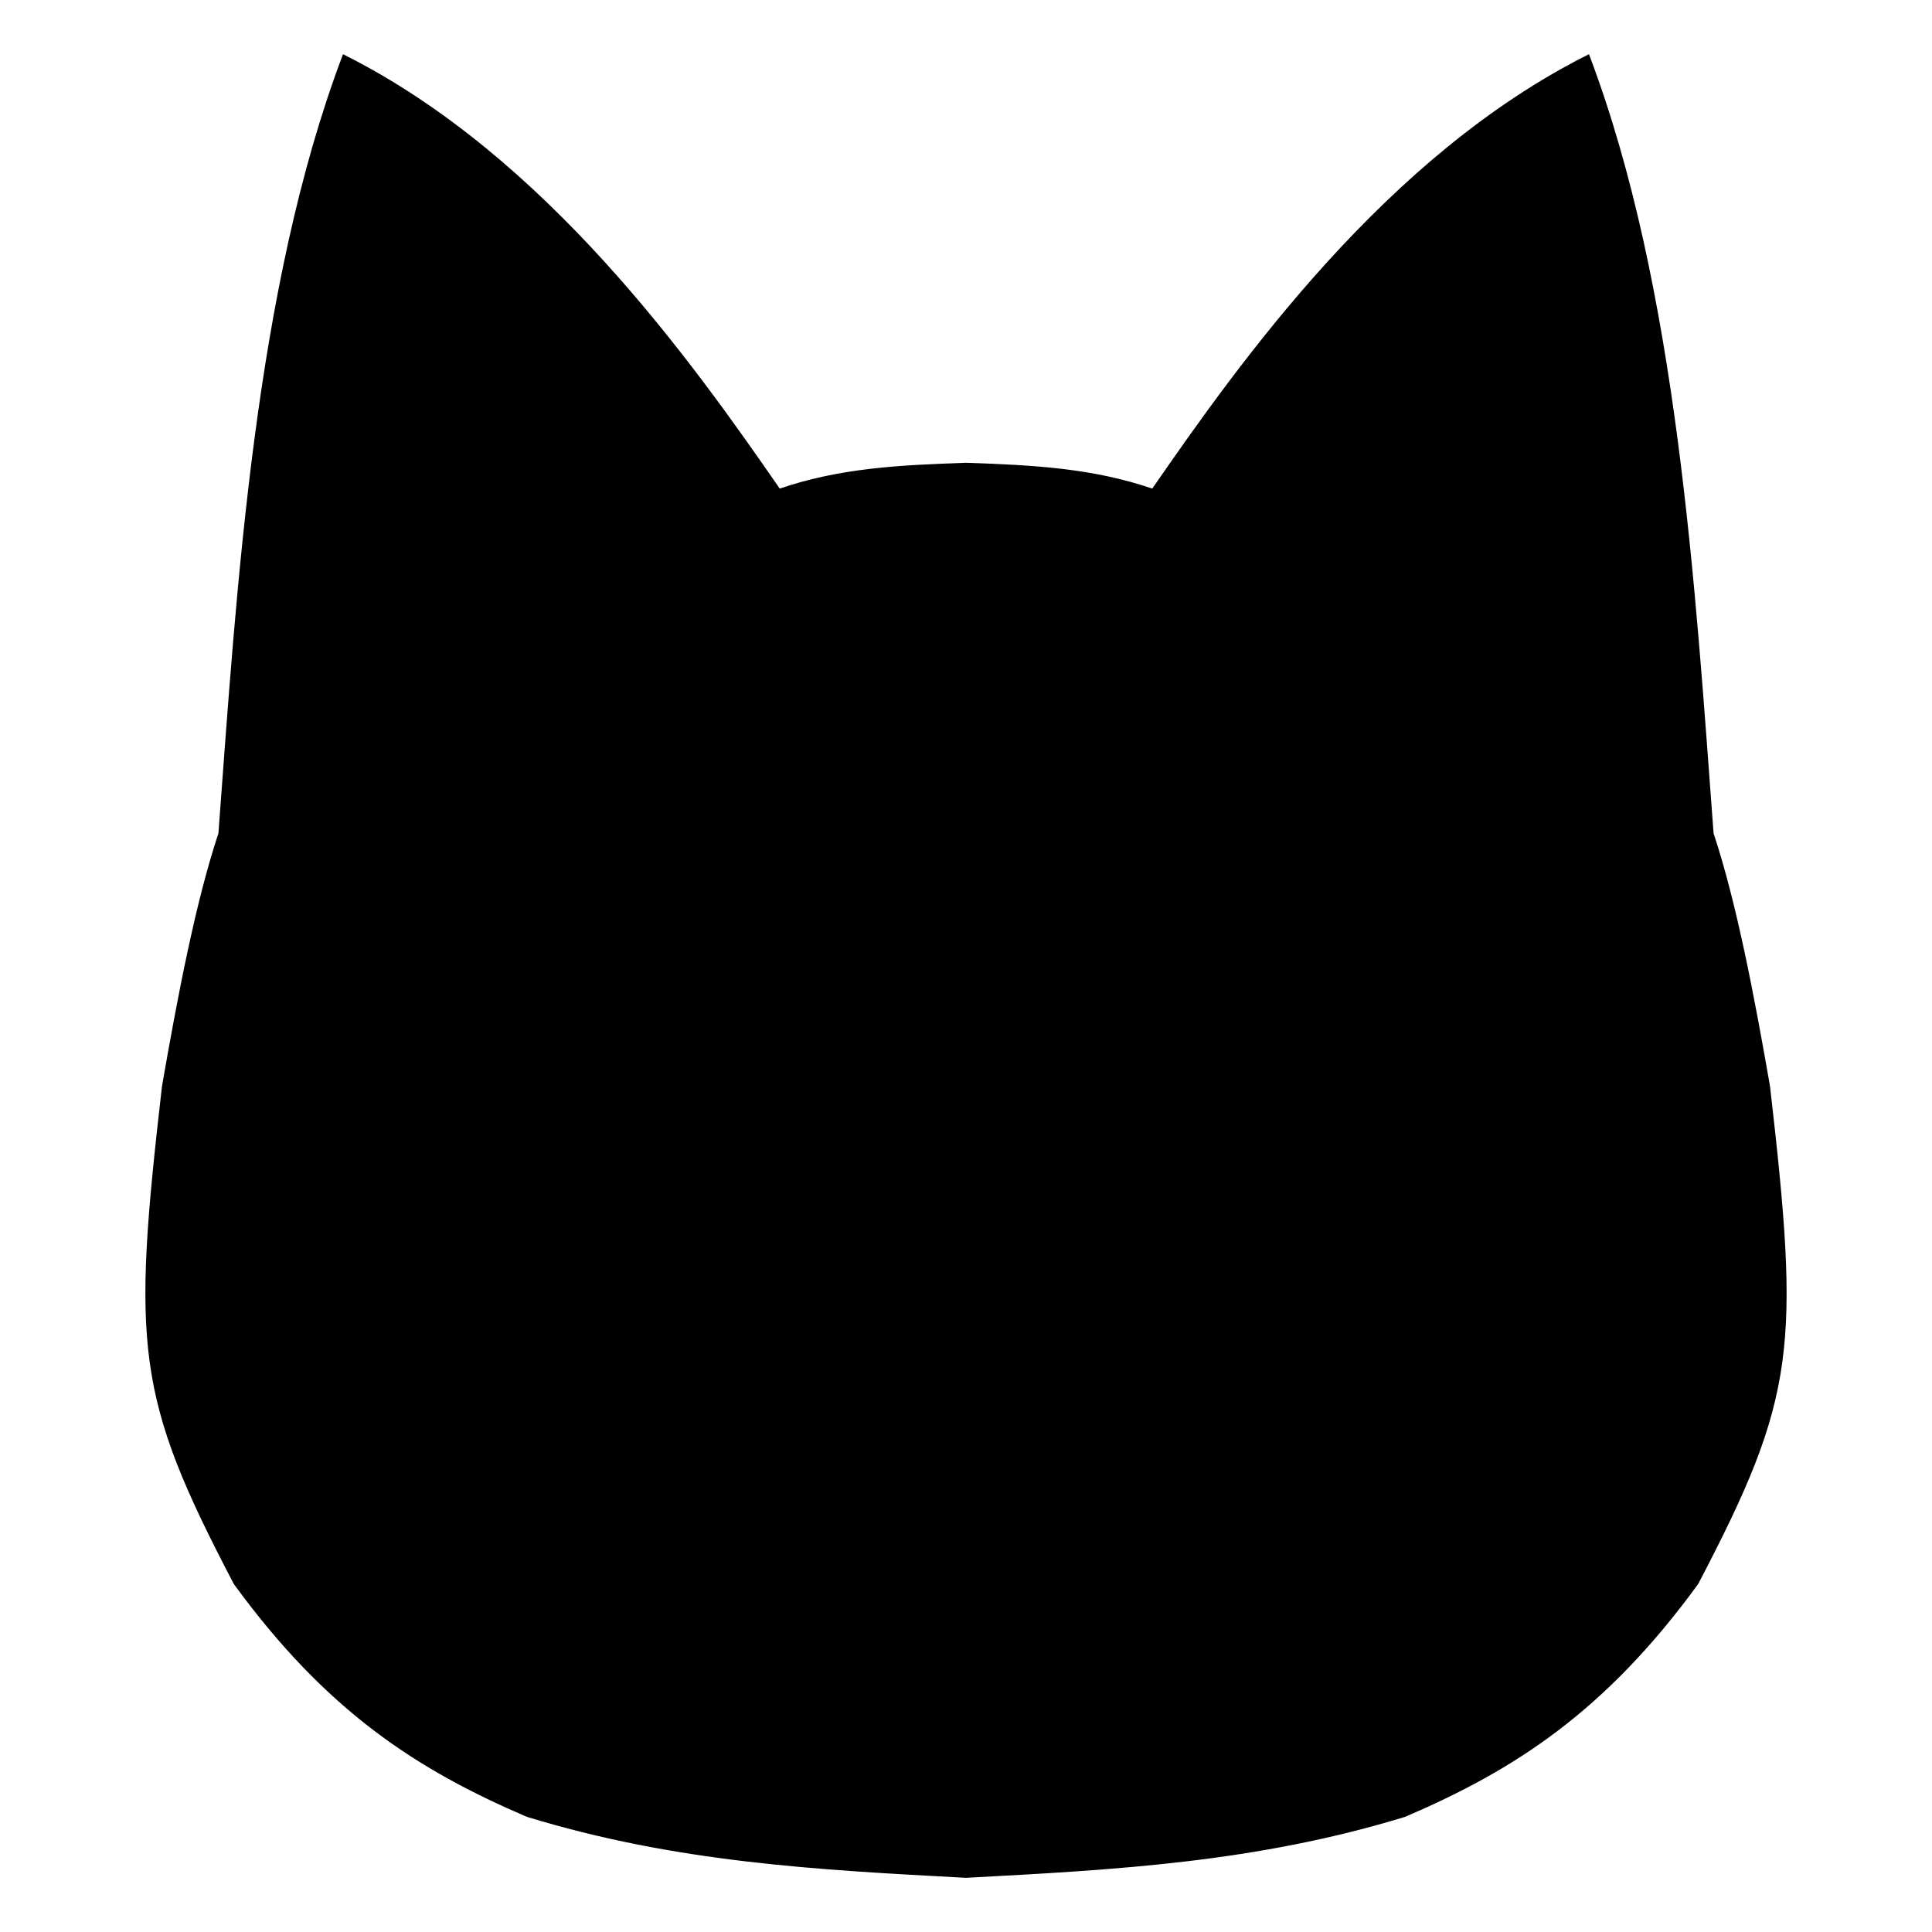 <?xml version="1.0" encoding="UTF-8" standalone="no"?>
<!-- Created with Inkscape (http://www.inkscape.org/) -->

<svg
   width="512"
   height="512"
   viewBox="0 0 512 512"
   version="1.1"
   id="svg1"
   sodipodi:docname="logo_v0.svg"
   inkscape:version="1.4.2 (ebf0e940d0, 2025-05-08)"
   xml:space="preserve"
   xmlns:inkscape="http://www.inkscape.org/namespaces/inkscape"
   xmlns:sodipodi="http://sodipodi.sourceforge.net/DTD/sodipodi-0.dtd"
   xmlns="http://www.w3.org/2000/svg"
   xmlns:svg="http://www.w3.org/2000/svg"><sodipodi:namedview
     id="namedview1"
     pagecolor="#ffffff"
     bordercolor="#000000"
     borderopacity="0.25"
     inkscape:showpageshadow="2"
     inkscape:pageopacity="0.0"
     inkscape:pagecheckerboard="0"
     inkscape:deskcolor="#d1d1d1"
     inkscape:document-units="px"
     showgrid="true"
     showguides="false"
     inkscape:zoom="1.4142136"
     inkscape:cx="151.32085"
     inkscape:cy="287.79246"
     inkscape:window-width="1920"
     inkscape:window-height="1138"
     inkscape:window-x="0"
     inkscape:window-y="0"
     inkscape:window-maximized="1"
     inkscape:current-layer="svg1"><inkscape:grid
       id="grid1"
       units="px"
       originx="0"
       originy="0"
       spacingx="1"
       spacingy="1"
       empcolor="#0099e5"
       empopacity="0.302"
       color="#0099e5"
       opacity="0.149"
       empspacing="5"
       enabled="true"
       visible="true" /><sodipodi:guide
       position="7.209,499.985"
       orientation="0.735,0.679"
       id="guide15"
       inkscape:locked="false" /><sodipodi:guide
       position="250,12"
       orientation="0,-1"
       id="guide16"
       inkscape:locked="false" /><sodipodi:guide
       position="7.211,499.986"
       orientation="0.904,0.428"
       id="guide17"
       inkscape:locked="false" /><sodipodi:guide
       position="114.386,198.205"
       orientation="0.904,0.428"
       id="guide18"
       inkscape:label=""
       inkscape:locked="false"
       inkscape:color="rgb(0,134,229)" /><sodipodi:guide
       position="372.002,356.228"
       orientation="0.735,-0.679"
       id="guide19"
       inkscape:locked="false" /></sodipodi:namedview><defs
     id="defs1"><inkscape:path-effect
       effect="simplify"
       id="path-effect8"
       is_visible="true"
       lpeversion="1.3"
       threshold="8.342"
       steps="1"
       smooth_angles="360"
       helper_size="10"
       simplify_individual_paths="false"
       simplify_just_coalesce="false" /><inkscape:path-effect
       effect="powerstroke"
       message=""
       id="path-effect6"
       is_visible="true"
       lpeversion="1.3"
       scale_width="1"
       interpolator_type="CentripetalCatmullRom"
       interpolator_beta="0.2"
       start_linecap_type="zerowidth"
       end_linecap_type="zerowidth"
       offset_points="0.2,0.5 | 3.5,0.5 | 6.8,0.5 | 7.2,0.5 | 10.5,0.5 | 13.8,0.5"
       linejoin_type="round"
       miter_limit="4"
       not_jump="false"
       sort_points="true" /><inkscape:path-effect
       effect="simplify"
       id="path-effect5"
       is_visible="true"
       lpeversion="1.3"
       threshold="63.729"
       steps="1"
       smooth_angles="68.824"
       helper_size="11.691"
       simplify_individual_paths="false"
       simplify_just_coalesce="false" /><inkscape:path-effect
       effect="mirror_symmetry"
       start_point="247.7,15.07"
       end_point="247.7,497.68"
       center_point="247.7,256.375"
       id="path-effect4"
       is_visible="true"
       lpeversion="1.2"
       lpesatellites=""
       mode="free"
       discard_orig_path="false"
       fuse_paths="false"
       oposite_fuse="false"
       split_items="false"
       split_open="false"
       link_styles="false" /><inkscape:path-effect
       effect="mirror_symmetry"
       start_point="353.933,497.68"
       end_point="353.933,15.07"
       center_point="353.933,256.375"
       id="path-effect3"
       is_visible="true"
       lpeversion="1.2"
       lpesatellites=""
       mode="free"
       discard_orig_path="false"
       fuse_paths="true"
       oposite_fuse="false"
       split_items="false"
       split_open="false"
       link_styles="false" /><inkscape:path-effect
       effect="mirror_symmetry"
       start_point="-7.288,249.315"
       end_point="504.712,249.315"
       center_point="248.712,249.315"
       id="path-effect2"
       is_visible="true"
       lpeversion="1.2"
       lpesatellites=""
       mode="horizontal"
       discard_orig_path="false"
       fuse_paths="true"
       oposite_fuse="false"
       split_items="false"
       split_open="false"
       link_styles="false" /><inkscape:path-effect
       effect="mirror_symmetry"
       start_point="354.258,497.68"
       end_point="354.258,15.1"
       center_point="354.258,256.39"
       id="path-effect1"
       is_visible="true"
       lpeversion="1.2"
       lpesatellites=""
       mode="free"
       discard_orig_path="false"
       fuse_paths="false"
       oposite_fuse="false"
       split_items="false"
       split_open="false"
       link_styles="false" /><filter
       id="selectable_hidder_filter"
       width="1"
       height="1"
       x="0"
       y="0"
       style="color-interpolation-filters:sRGB;"
       inkscape:label="LPE boolean visibility"><feComposite
         id="boolops_hidder_primitive"
         result="composite1"
         operator="arithmetic"
         in2="SourceGraphic"
         in="BackgroundImage" /></filter><inkscape:path-effect
       effect="bool_op"
       operand-path=""
       id="path-effect16"
       is_visible="true"
       lpeversion="1"
       operation="cut"
       swap-operands="false"
       filltype-this="from-curve"
       filter=""
       filltype-operand="from-curve" /><inkscape:path-effect
       effect="mirror_symmetry"
       start_point="153.538,-190.498"
       end_point="529.501,157.059"
       center_point="341.52,-16.719"
       id="path-effect15"
       is_visible="true"
       lpeversion="1.2"
       lpesatellites=""
       mode="vertical"
       discard_orig_path="false"
       fuse_paths="false"
       oposite_fuse="false"
       split_items="false"
       split_open="false"
       link_styles="false" /><inkscape:path-effect
       effect="mirror_symmetry"
       start_point="242.406,179.644"
       end_point="242.406,478.257"
       center_point="242.406,328.95"
       id="path-effect14"
       is_visible="true"
       lpeversion="1.2"
       lpesatellites=""
       mode="vertical"
       discard_orig_path="false"
       fuse_paths="true"
       oposite_fuse="false"
       split_items="false"
       split_open="false"
       link_styles="false" /><inkscape:path-effect
       effect="mirror_symmetry"
       start_point="238.19,-35.62"
       end_point="238.19,476.38"
       center_point="238.19,220.38"
       id="path-effect13"
       is_visible="true"
       lpeversion="1.2"
       lpesatellites=""
       mode="vertical"
       discard_orig_path="false"
       fuse_paths="false"
       oposite_fuse="false"
       split_items="false"
       split_open="false"
       link_styles="false" /><inkscape:path-effect
       effect="mirror_symmetry"
       start_point="259.667,-1.571"
       end_point="259.667,510.429"
       center_point="259.667,254.429"
       id="path-effect12"
       is_visible="true"
       lpeversion="1.2"
       lpesatellites=""
       mode="vertical"
       discard_orig_path="false"
       fuse_paths="true"
       oposite_fuse="false"
       split_items="false"
       split_open="false"
       link_styles="false" /><inkscape:path-effect
       effect="clone_original"
       css_properties=""
       attributes="style,clip-path,mask"
       linkeditem=""
       is_visible="true"
       method="d"
       allow_transforms="true"
       id="path-effect11"
       lpeversion="1" /><inkscape:path-effect
       effect="mirror_symmetry"
       start_point="274.334,-38.24"
       end_point="274.334,473.76"
       center_point="274.334,217.76"
       id="path-effect10"
       is_visible="true"
       lpeversion="1.2"
       lpesatellites=""
       mode="vertical"
       discard_orig_path="false"
       fuse_paths="false"
       oposite_fuse="false"
       split_items="false"
       split_open="false"
       link_styles="false" /><inkscape:path-effect
       effect="mirror_symmetry"
       start_point="241.428,-153.196"
       end_point="241.428,358.804"
       center_point="241.428,102.804"
       id="path-effect9"
       is_visible="true"
       lpeversion="1.2"
       lpesatellites=""
       mode="vertical"
       discard_orig_path="false"
       fuse_paths="false"
       oposite_fuse="false"
       split_items="false"
       split_open="false"
       link_styles="false" /><inkscape:path-effect
       effect="fill_between_many"
       method="bsplinespiro"
       autoreverse="false"
       close="false"
       join="false"
       linkedpaths="#path1,0,1"
       id="path-effect7" /></defs><path
     style="fill:#000000;fill-rule:nonzero;stroke:#000000;stroke-width:1"
     d="M 131.468,481.177 C 102.426,468.727 78.613,453.327 54.099,419.704 28.089,370.037 27.179,357.166 35.12,288.12 39.368,263.701 44.039,239.321 50.078,221.105 54.952,155.95 59.64,76.801 82.878,15.232 c 53.076,26.733 91.339,80.392 115.265,115.02 16.106,-5.58 31.956,-6.323 49.557,-6.937 17.601,0.614 33.45,1.357 49.557,6.937 23.926,-34.628 62.189,-88.287 115.265,-115.02 23.238,61.569 27.927,140.718 32.801,205.873 6.038,18.216 10.71,42.596 14.957,67.015 7.942,69.046 7.031,81.918 -18.978,131.584 -24.514,33.623 -48.327,49.024 -77.369,61.473 -39.409,12.063 -76.481,14.014 -116.233,16.138 -39.752,-2.124 -76.824,-4.075 -116.233,-16.138 z"
     id="path1"
     transform="translate(8.3,-0.175)"
     inkscape:label="path1"
     sodipodi:nodetypes="ccccccccccccccc"
     inkscape:linked-fill="path7" /></svg>
